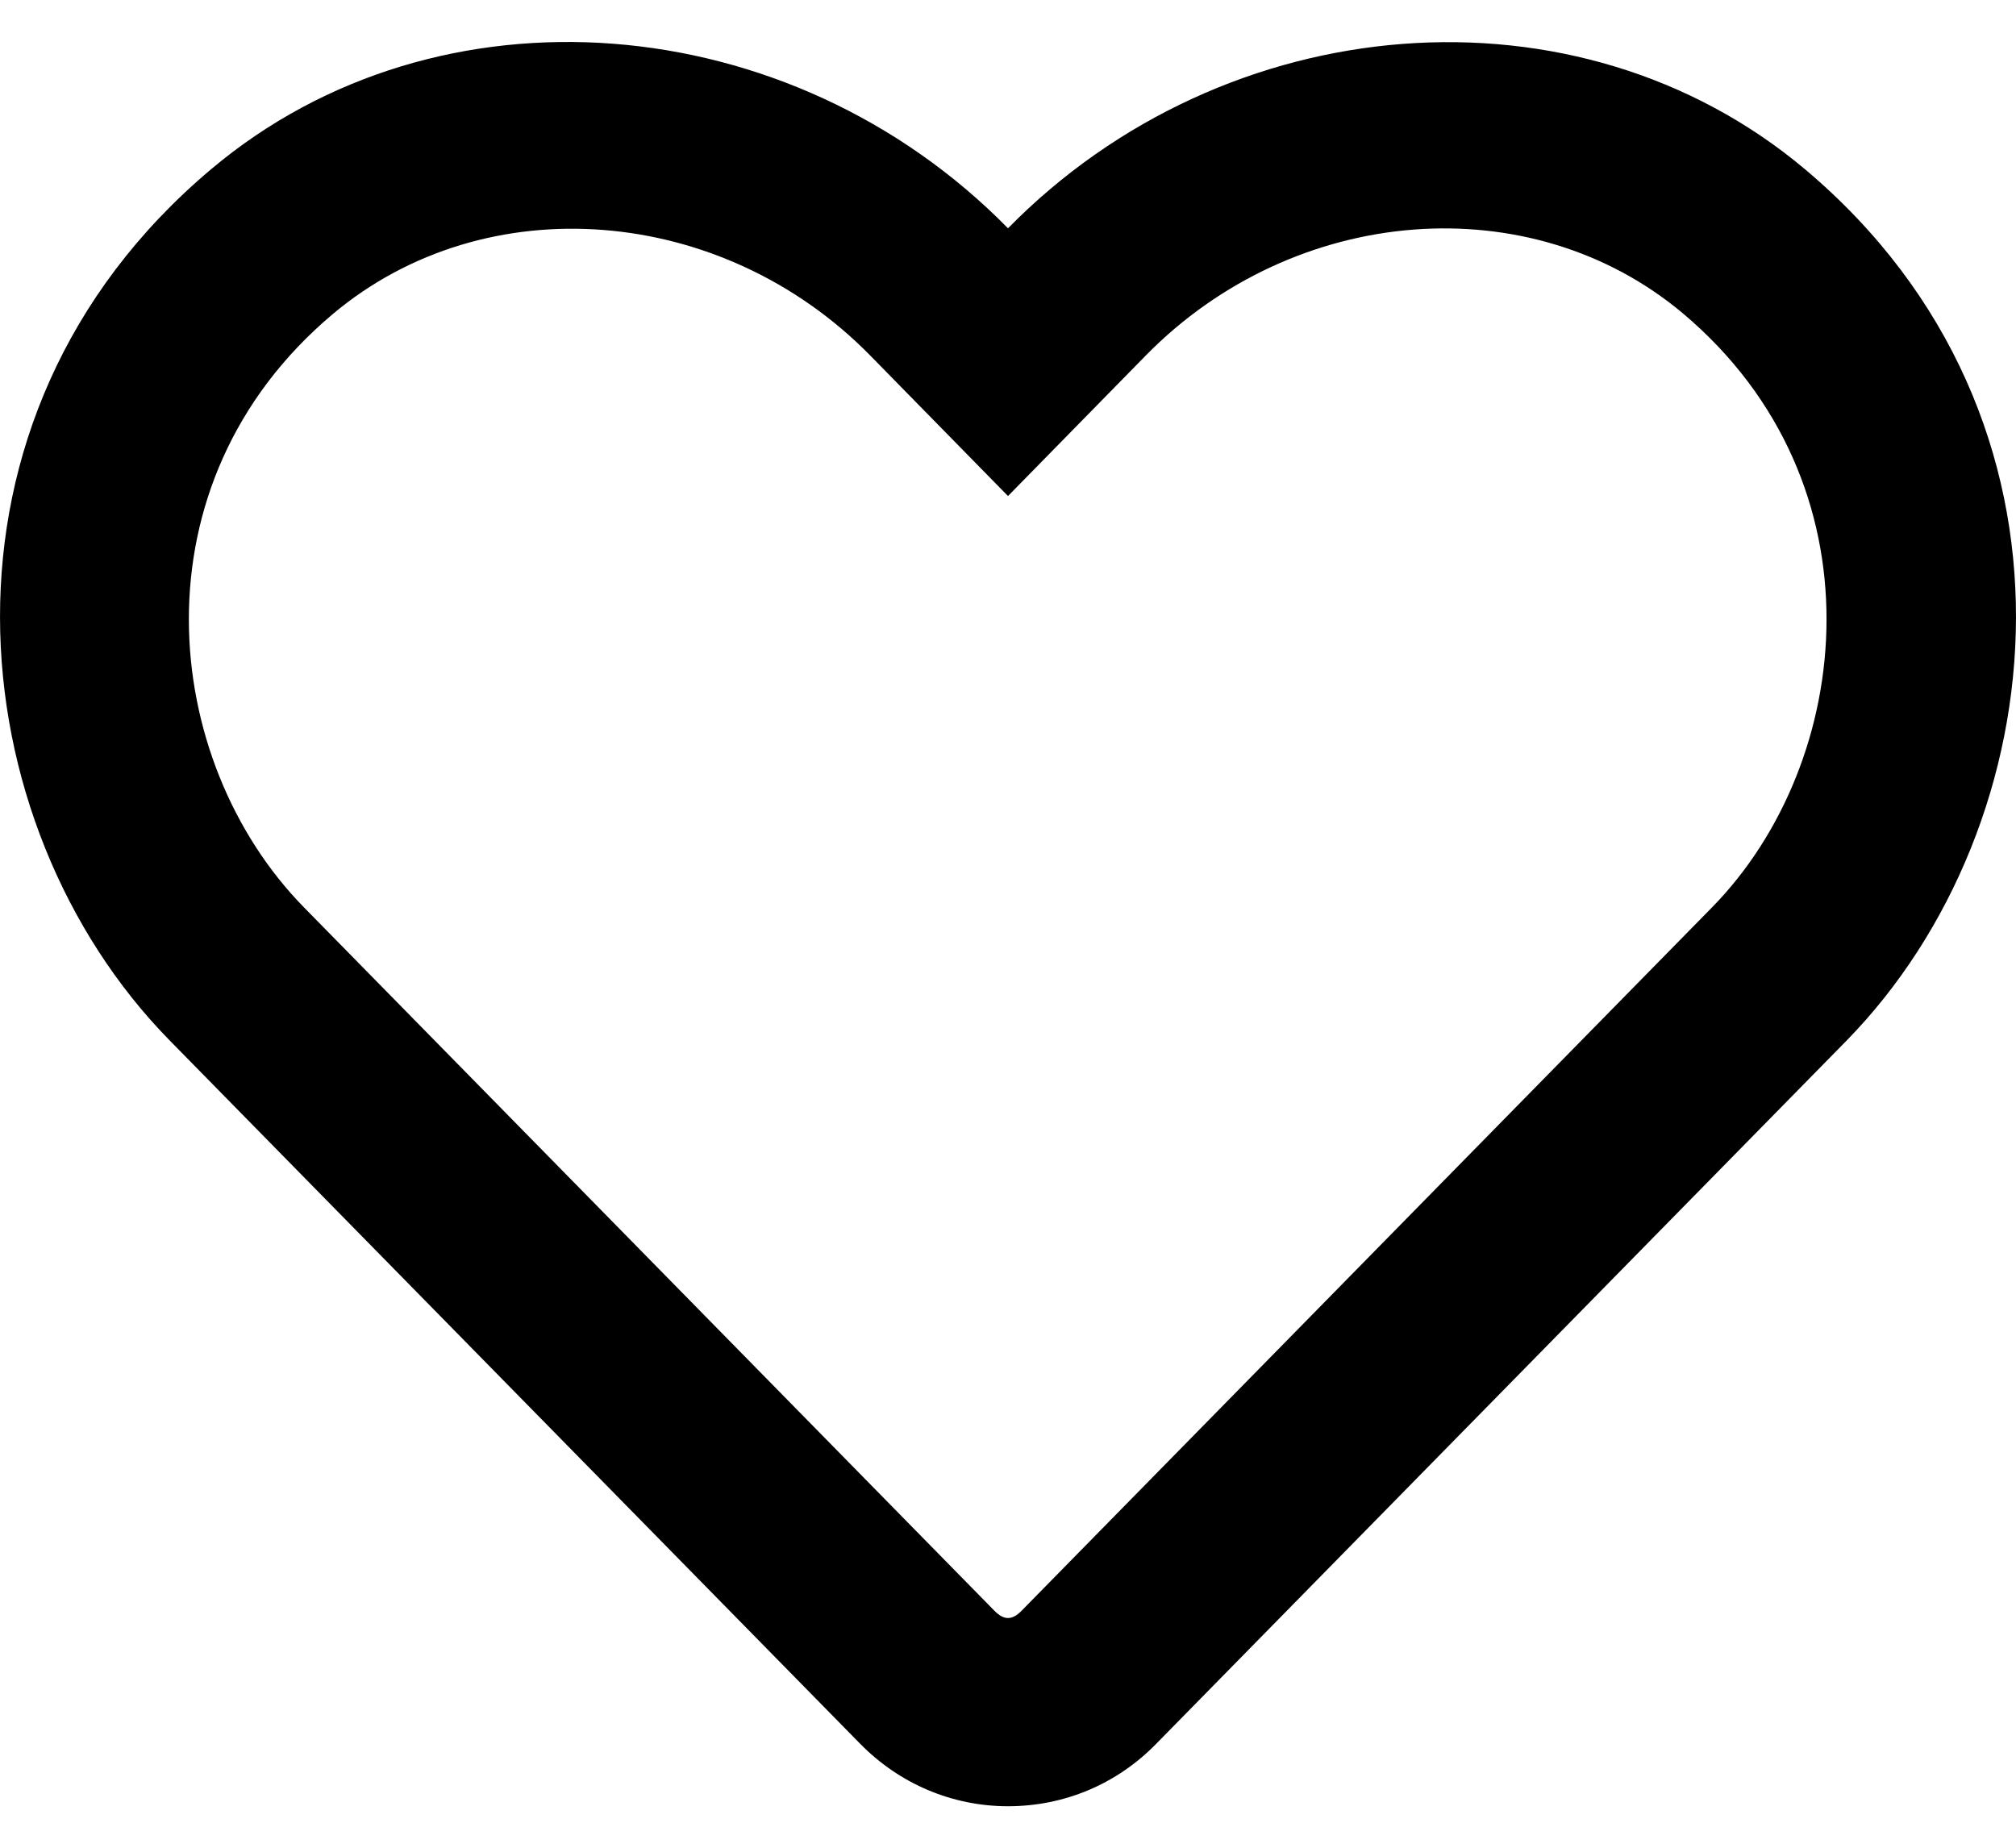 <svg width="24" height="22" viewBox="0 0 24 22" fill="none" xmlns="http://www.w3.org/2000/svg">
<path d="M21.488 2.015C18.778 -0.263 14.592 0.079 12 2.718C9.408 0.079 5.222 -0.268 2.513 2.015C-1.012 4.982 -0.497 9.82 2.016 12.384L10.238 20.76C10.706 21.238 11.334 21.506 12 21.506C12.67 21.506 13.294 21.243 13.762 20.765L21.984 12.389C24.492 9.824 25.017 4.987 21.488 2.015ZM20.381 10.804L12.159 19.181C12.047 19.293 11.953 19.293 11.841 19.181L3.619 10.804C1.908 9.06 1.561 5.76 3.961 3.74C5.784 2.207 8.597 2.437 10.359 4.232L12 5.906L13.641 4.232C15.412 2.428 18.225 2.207 20.039 3.735C22.434 5.756 22.078 9.074 20.381 10.804Z" fill="black"/>
</svg>
